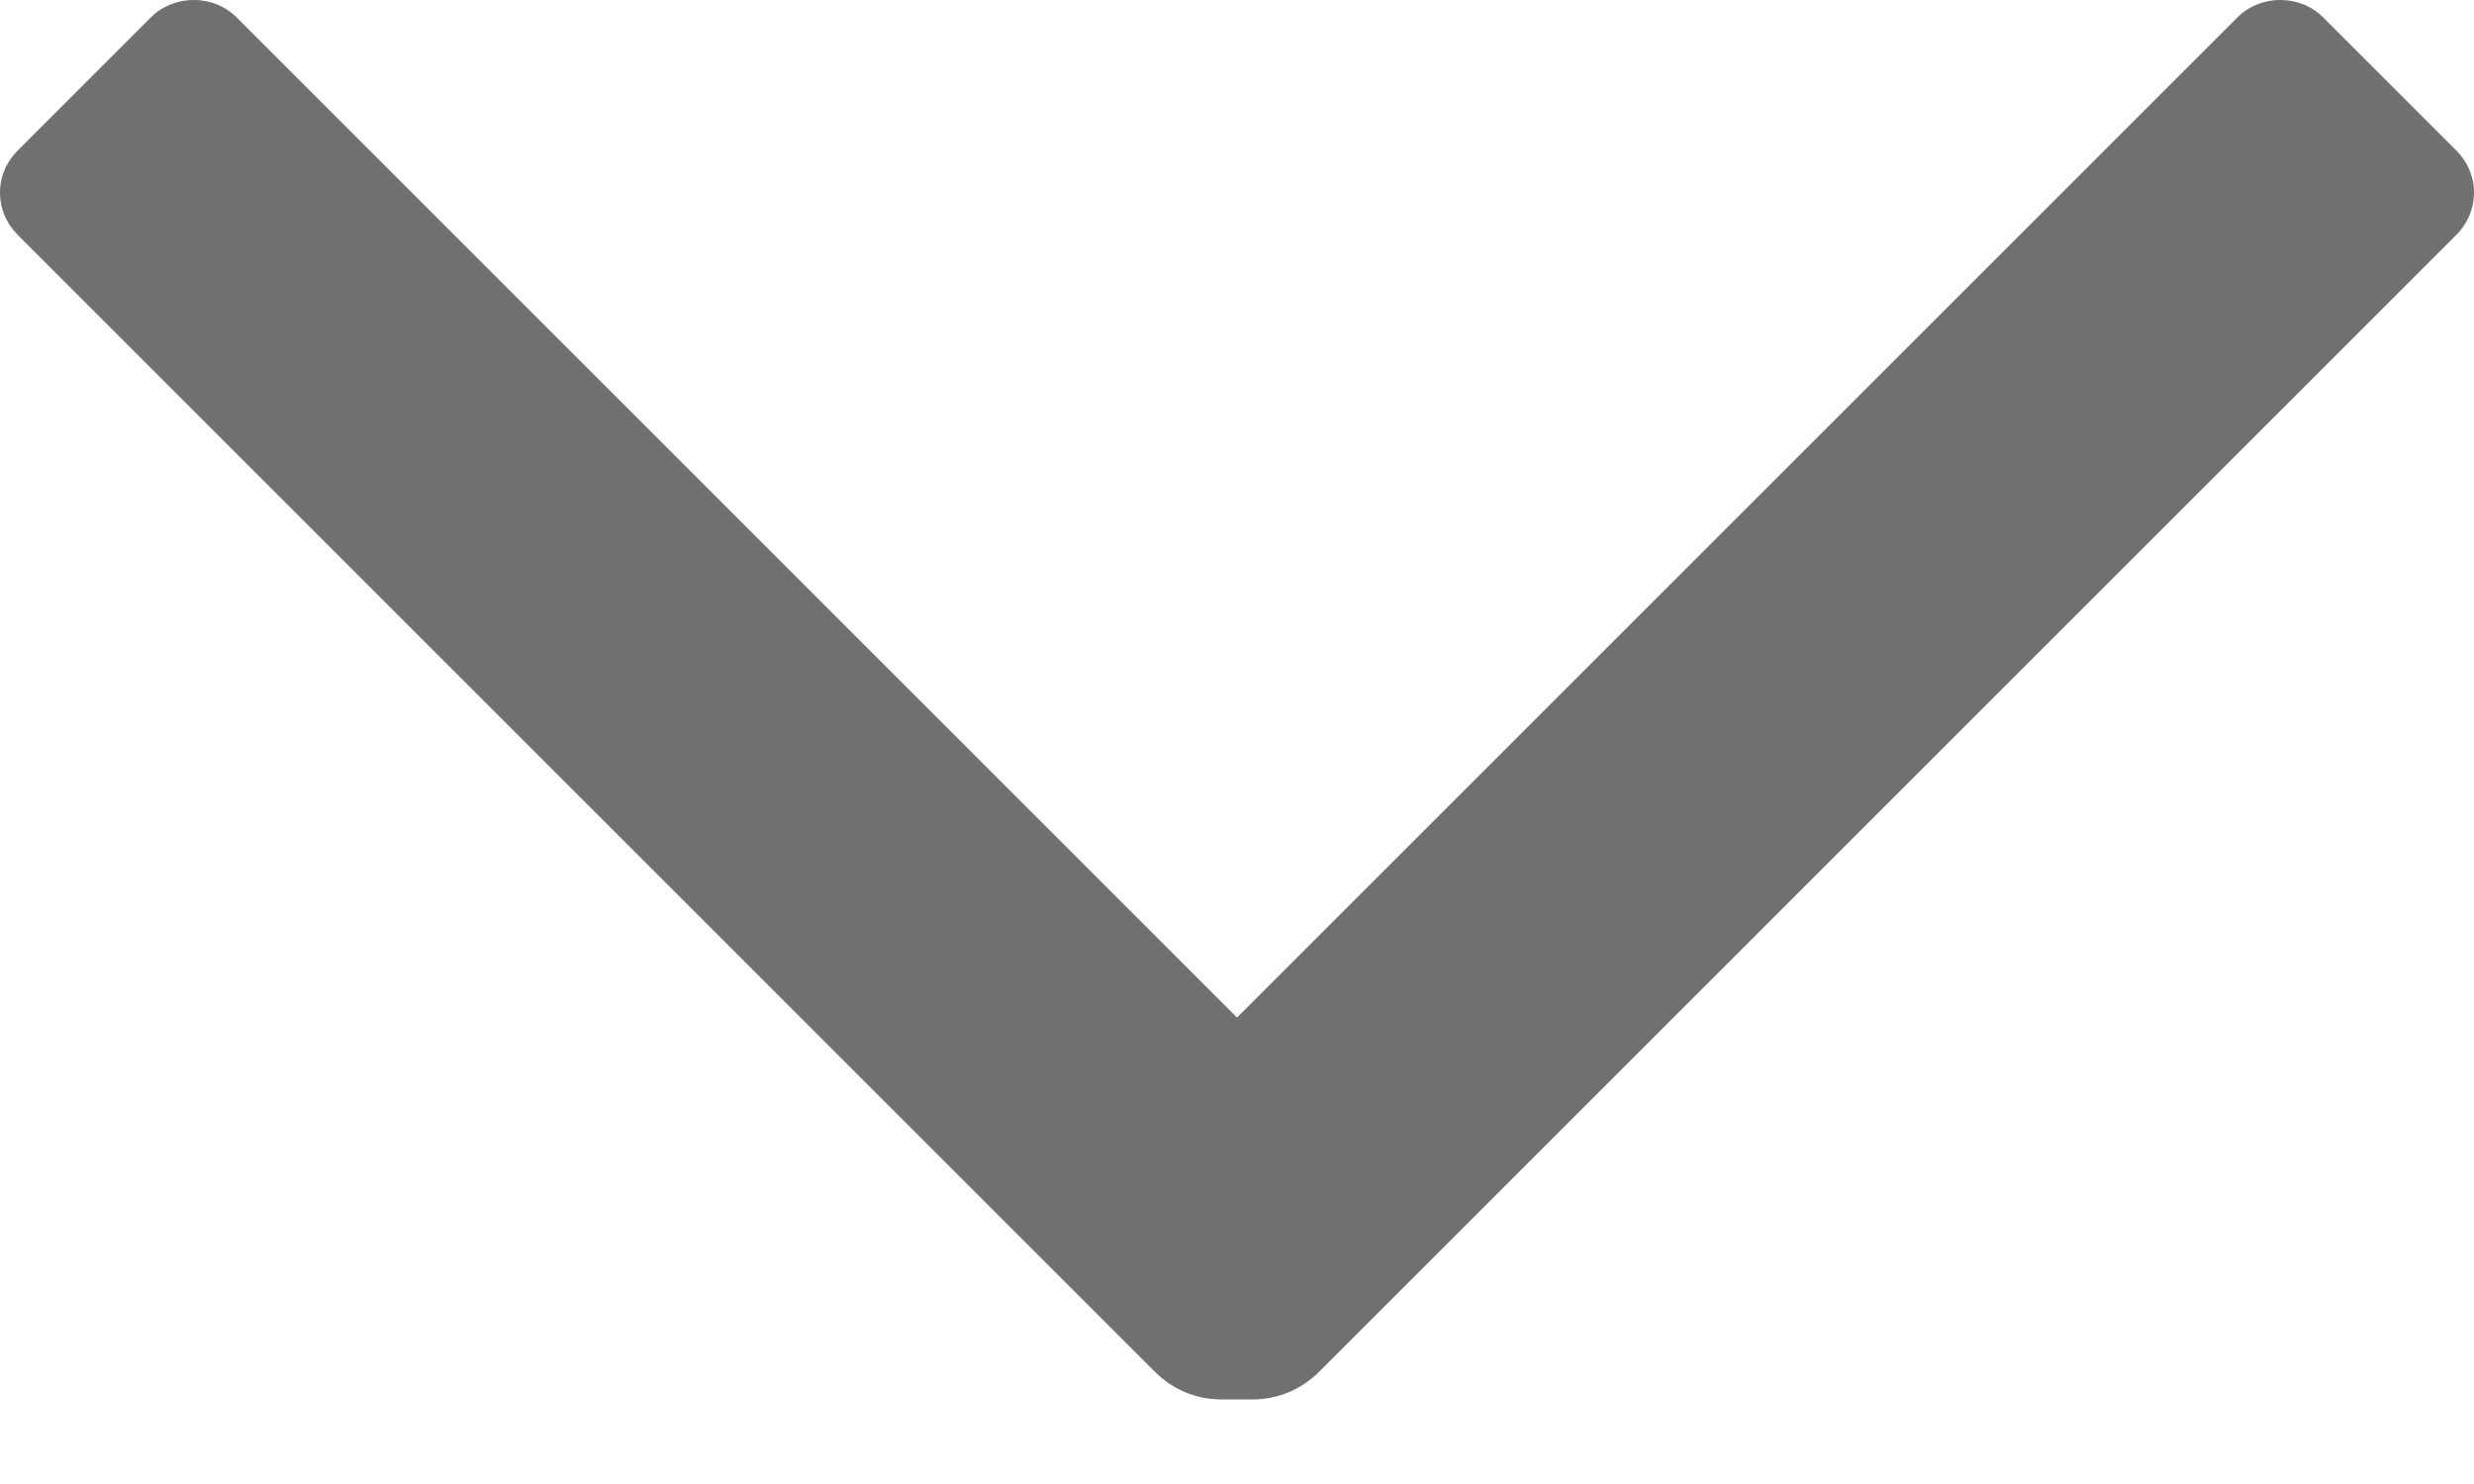 <svg xmlns="http://www.w3.org/2000/svg" width="5" height="3" fill="none" viewBox="0 0 5 3"><path fill="#707070" d="M4.52 0.037C4.543 0.013 4.575 -1.85727e-08 4.608 -1.71161e-08C4.642 -1.56594e-08 4.674 0.013 4.697 0.037L4.962 0.302C4.986 0.325 5 0.356 5 0.389C5 0.423 4.986 0.454 4.962 0.477L2.665 2.774C2.63 2.809 2.582 2.829 2.532 2.829L2.467 2.829C2.418 2.829 2.37 2.809 2.335 2.774L0.038 0.477C0.014 0.454 -1.84706e-08 0.423 -1.70219e-08 0.389C-1.55732e-08 0.356 0.014 0.325 0.038 0.302L0.303 0.037C0.326 0.013 0.358 -2.02898e-07 0.392 -2.01441e-07C0.425 -1.99984e-07 0.457 0.013 0.48 0.037L2.5 2.057L4.52 0.037Z"/></svg>